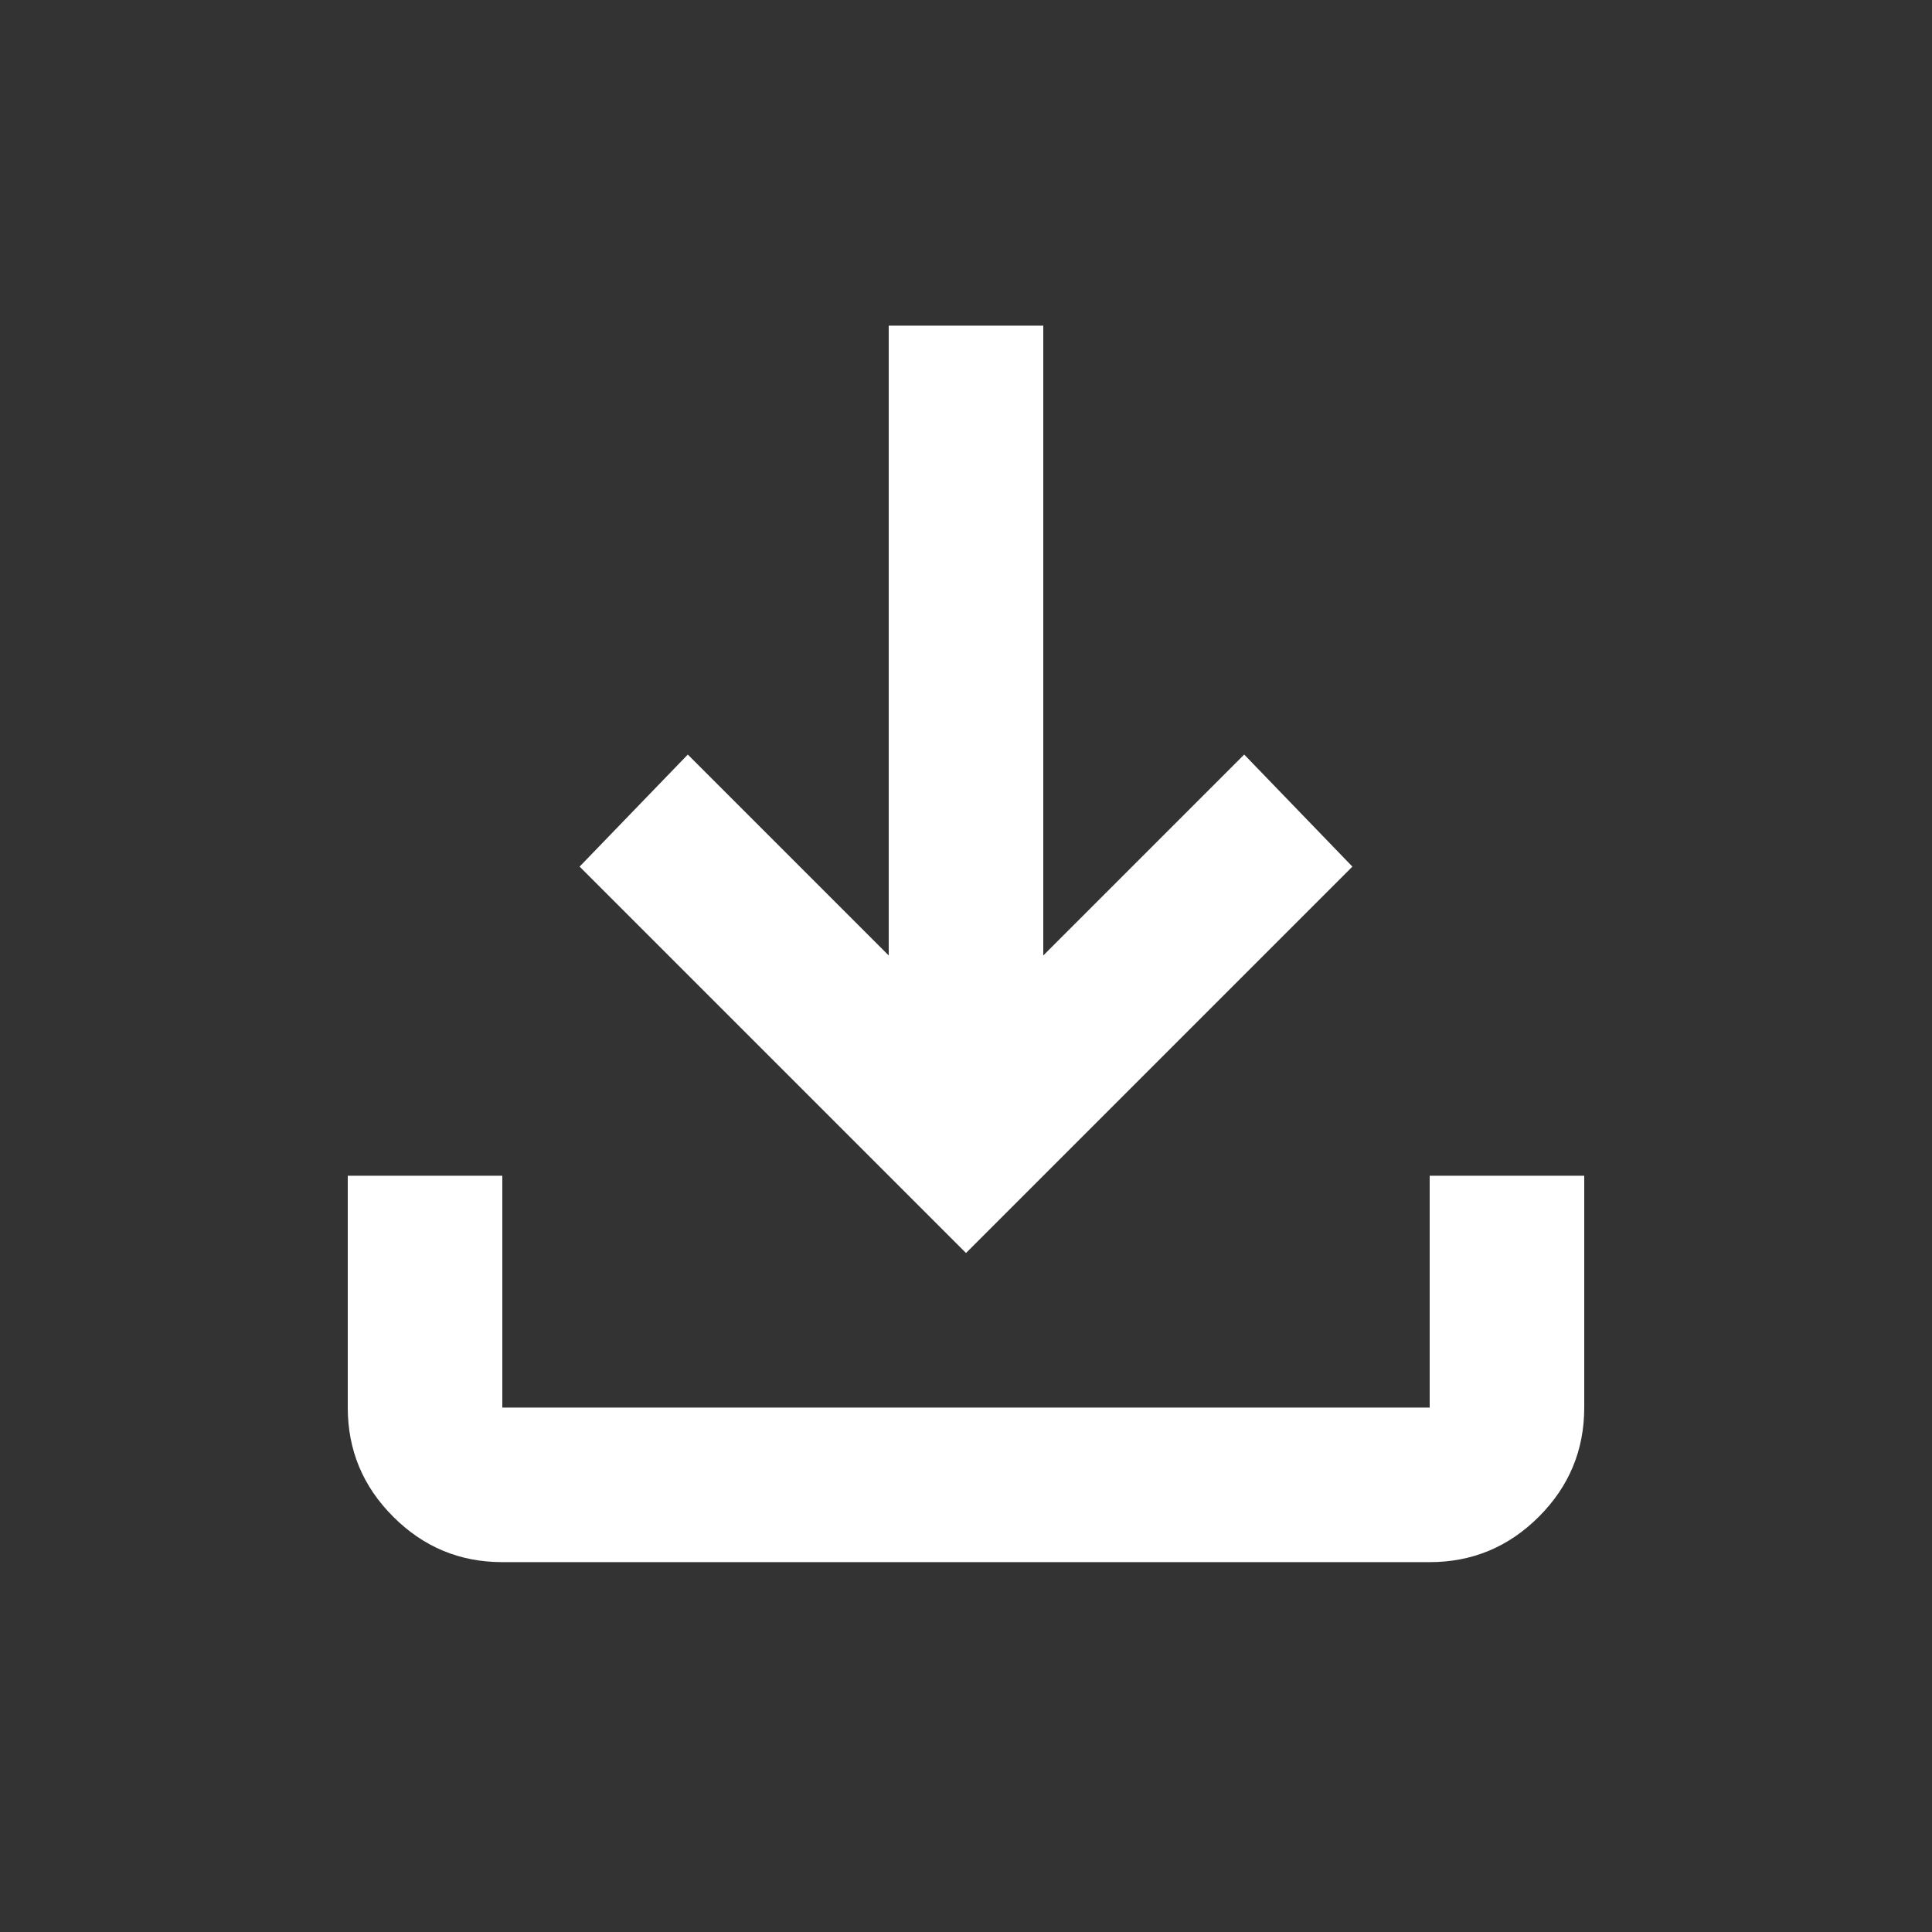 <svg width="25" height="25" viewBox="0 0 25 25" fill="none" xmlns="http://www.w3.org/2000/svg">
<rect x="0" y="0" width="25" height="25" fill="#333333" stroke="none"/>
<path d="M12.5 16.214L7.5 11.214L8.9 9.764L11.5 12.364V4.214H13.5V12.364L16.1 9.764L17.5 11.214L12.5 16.214ZM6.5 20.214C5.95 20.214 5.479 20.018 5.088 19.626C4.696 19.235 4.5 18.764 4.5 18.214V15.214H6.5V18.214H18.5V15.214H20.5V18.214C20.5 18.764 20.304 19.235 19.913 19.626C19.521 20.018 19.05 20.214 18.5 20.214H6.5Z" fill="white"/>
</svg>
